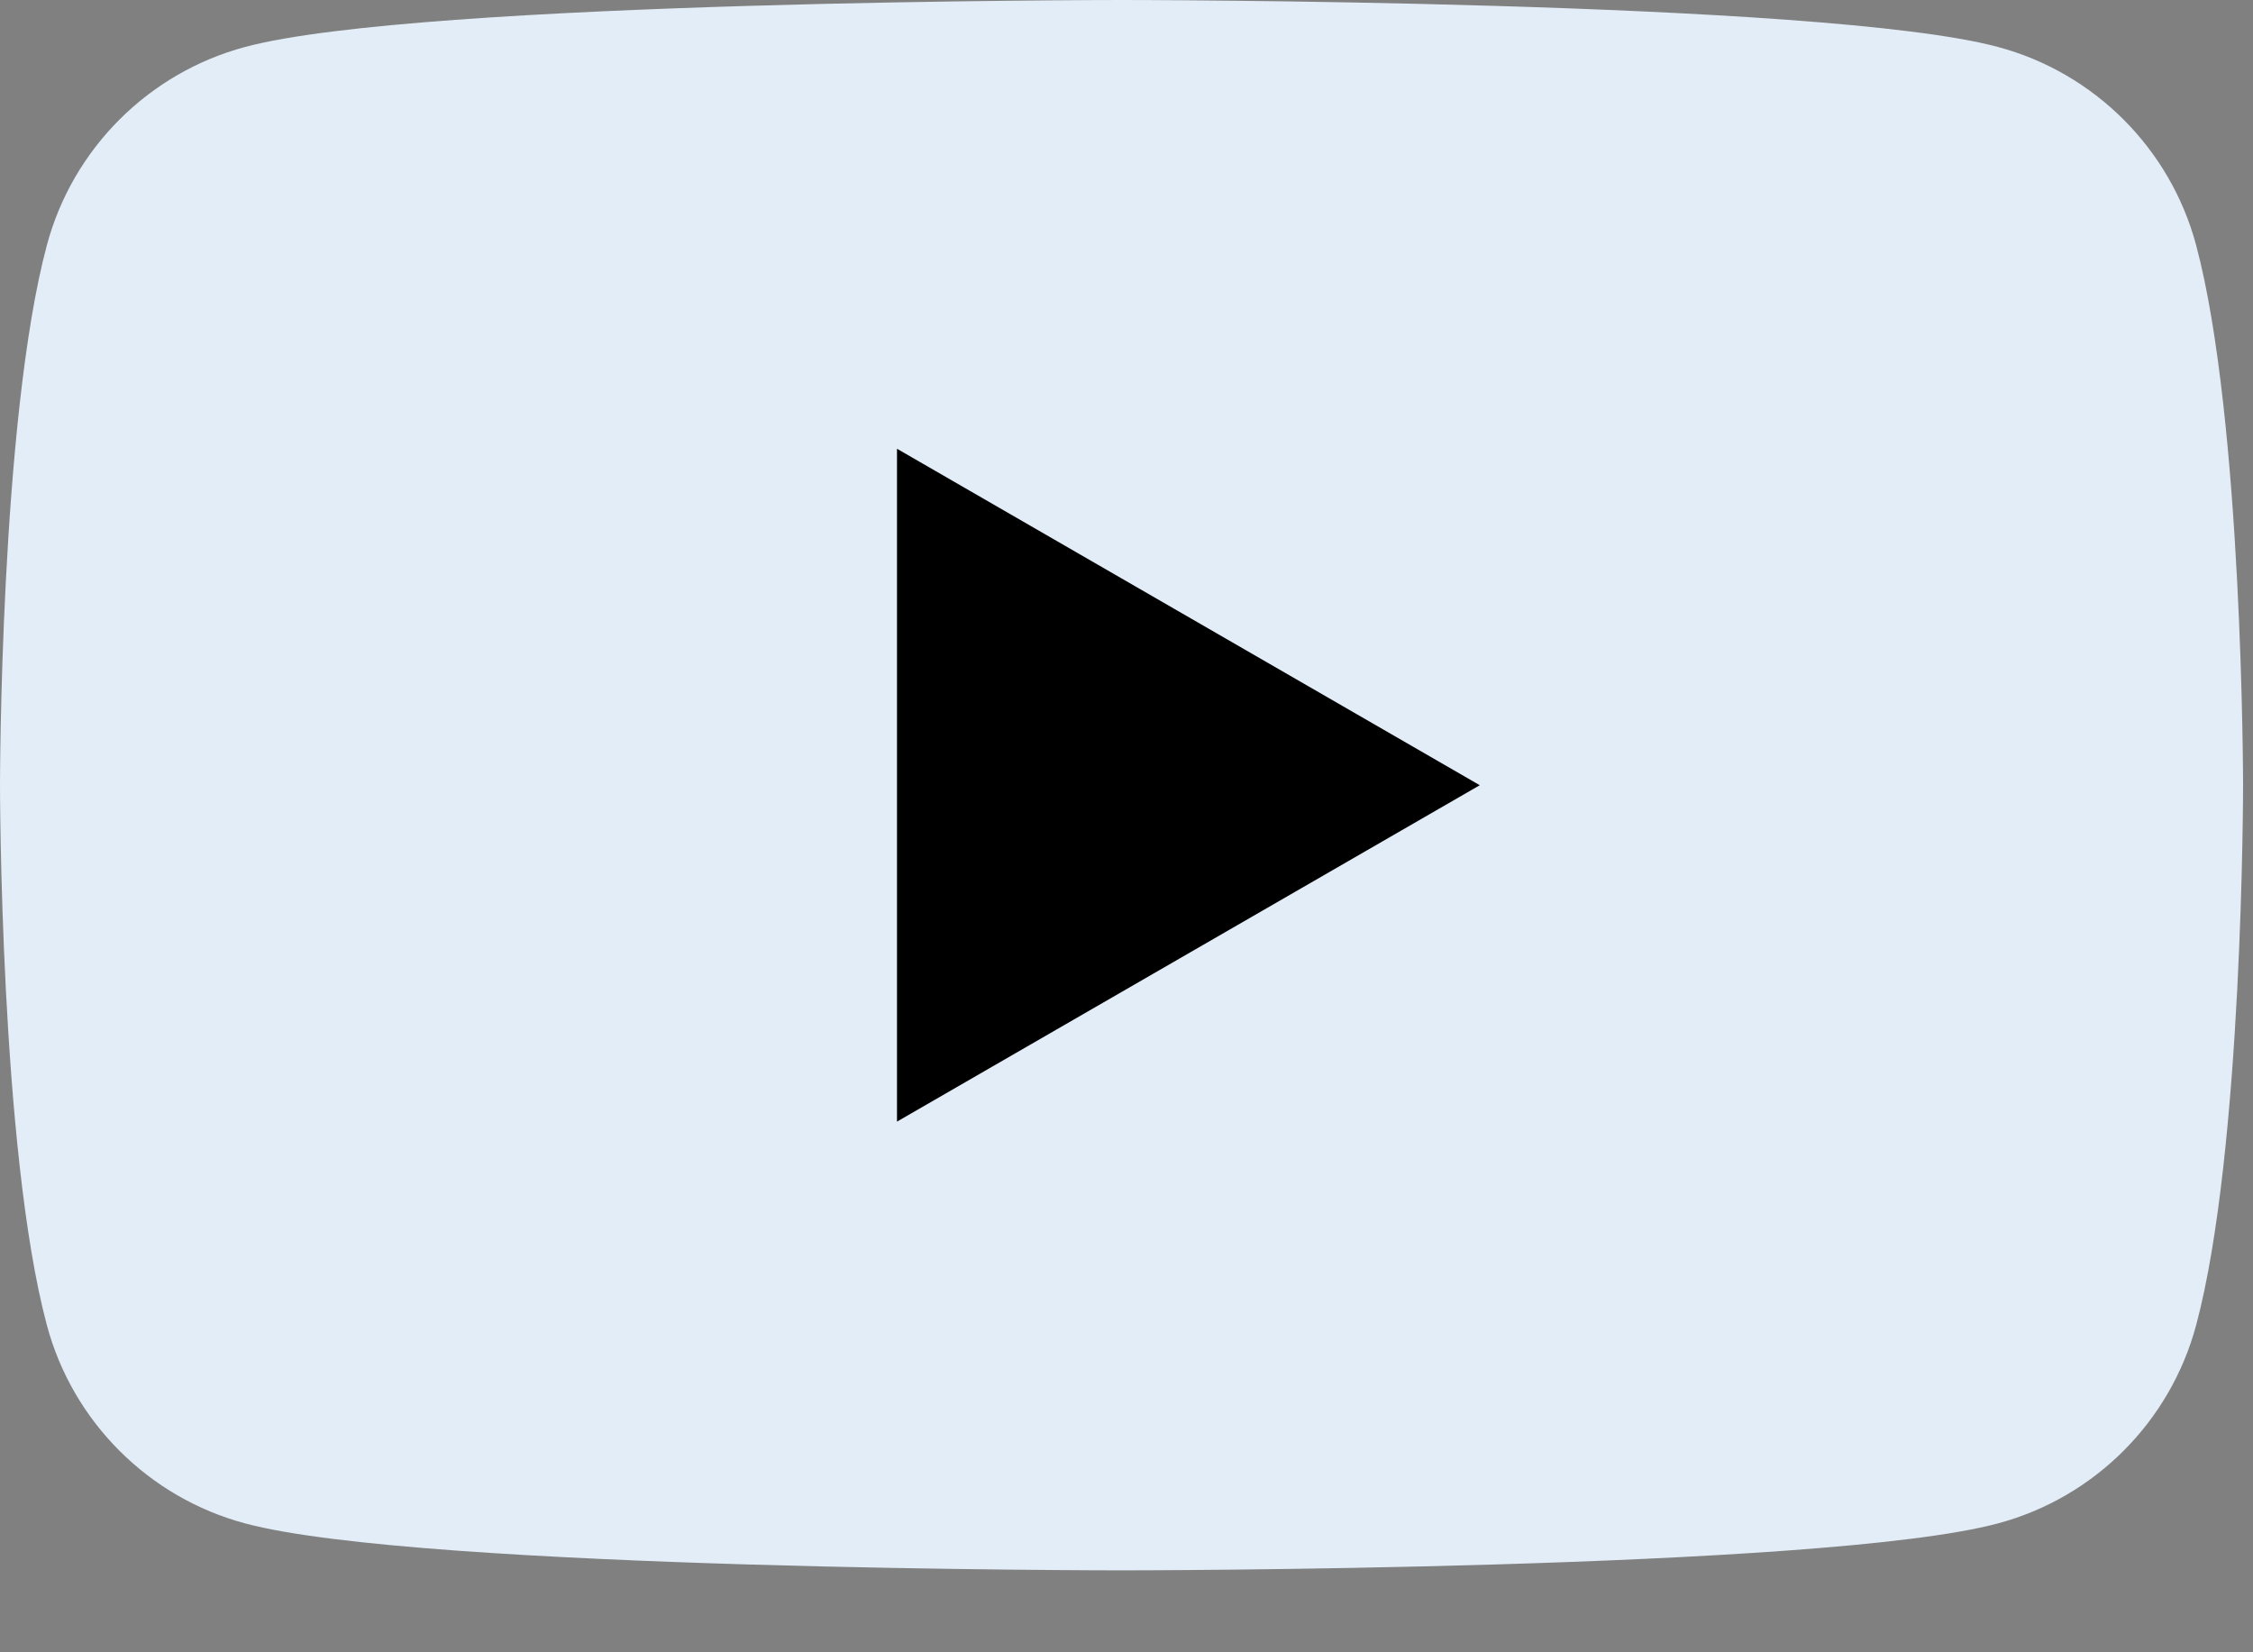 <svg width="30" height="22" viewBox="0 0 30 22" fill="none" xmlns="http://www.w3.org/2000/svg">
<rect x="0" y="0" width="30" height="22" fill="#808080" stroke="none"/>
<g clip-path="url(#clip0_18_183)">
<path d="M29.243 3.265C28.899 1.979 27.889 0.969 26.603 0.625C24.274 0 14.934 0 14.934 0C14.934 0 5.593 0 3.265 0.625C1.979 0.969 0.968 1.979 0.624 3.265C-0 5.594 -0 10.455 -0 10.455C-0 10.455 -0 15.315 0.624 17.644C0.968 18.93 1.979 19.94 3.265 20.284C5.593 20.909 14.934 20.909 14.934 20.909C14.934 20.909 24.274 20.909 26.603 20.284C27.889 19.94 28.899 18.93 29.243 17.644C29.868 15.315 29.868 10.455 29.868 10.455C29.868 10.455 29.865 5.594 29.243 3.265Z" fill="#E2EDF7"/>
<path d="M11.944 14.934L19.704 10.455L11.944 5.975V14.934Z" fill="black"/>
</g>
<defs>
<clipPath id="clip0_18_183">
<rect width="30" height="21.037" fill="white"/>
</clipPath>
</defs>
</svg>
